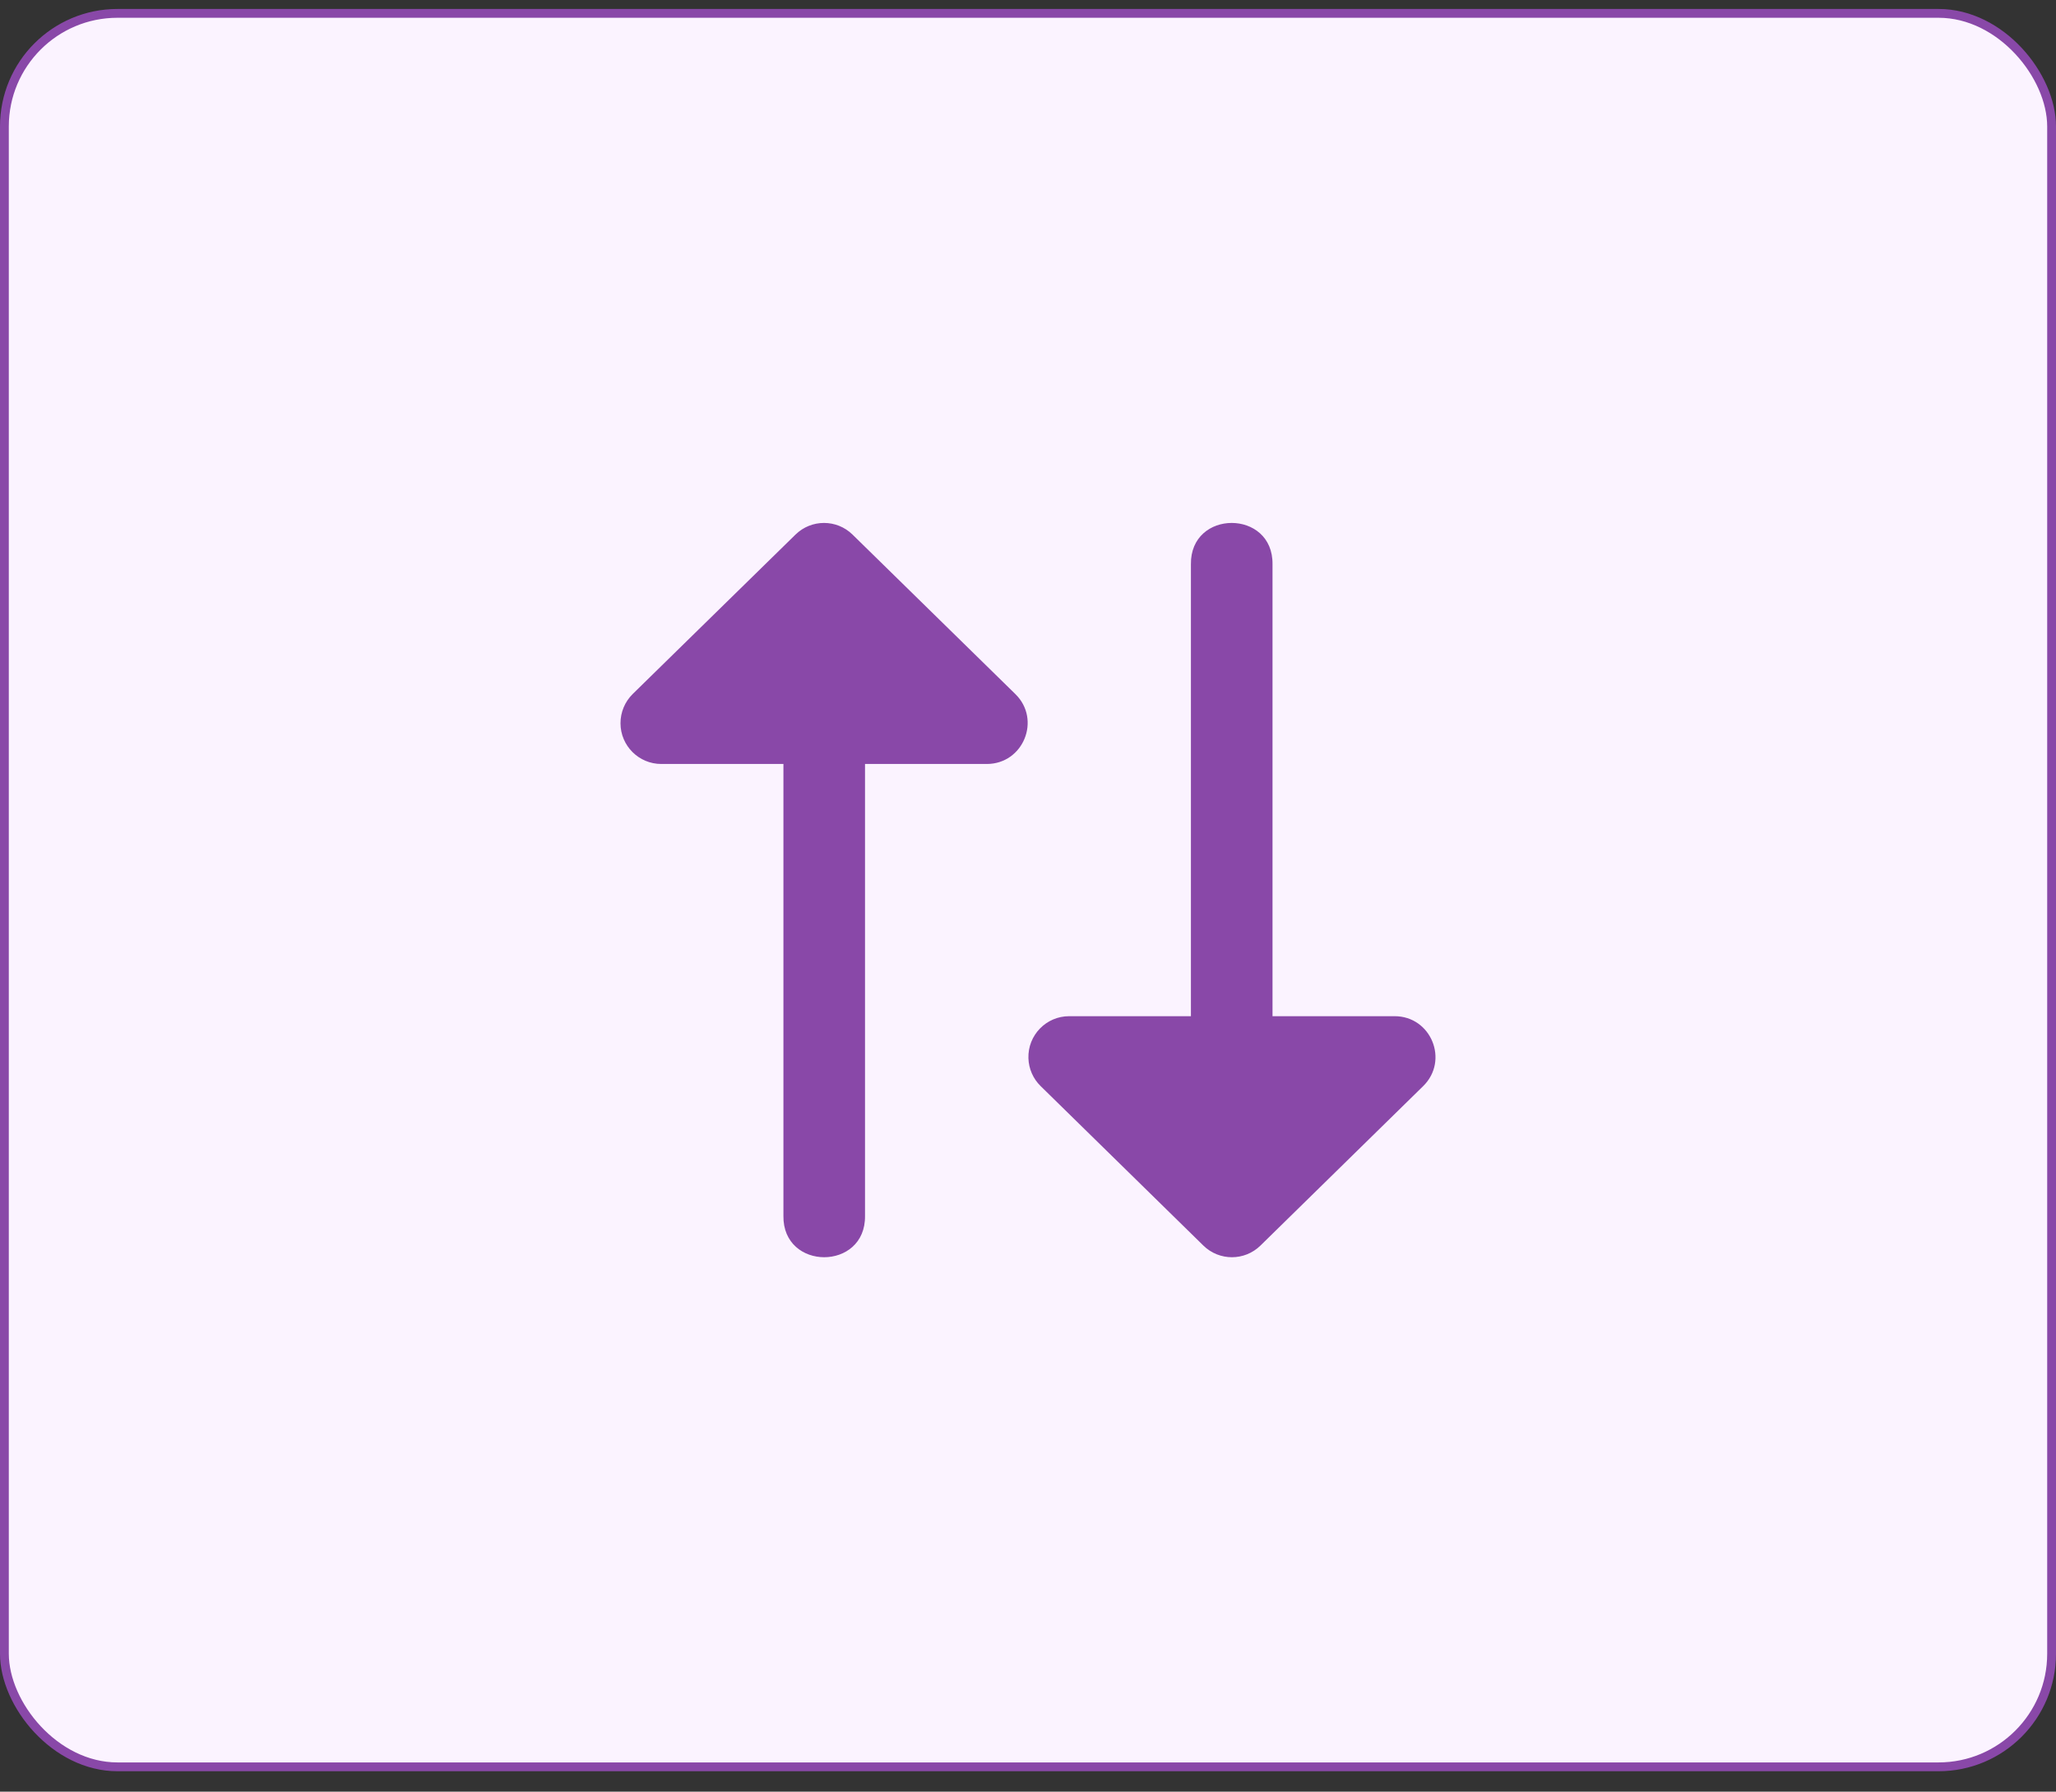 <svg width="70" height="61" viewBox="0 0 70 61" fill="none" xmlns="http://www.w3.org/2000/svg">
<rect x="0" y="0" width="70" height="61" fill="#333333" stroke="none"/>
<rect x="0.15" y="0.455" width="69.7" height="59.7" rx="3.85" fill="#FBF3FF"/>
<path fill-rule="evenodd" clip-rule="evenodd" d="M21.126 24.628C21.129 25.393 21.75 26.011 22.515 26.011H26.673V41.396C26.646 43.274 29.477 43.274 29.451 41.396V26.011H33.595C34.841 26.012 35.459 24.501 34.569 23.63L29.027 18.202C28.487 17.672 27.623 17.672 27.083 18.202L21.541 23.629C21.274 23.893 21.124 24.253 21.126 24.628L21.126 24.628ZM35.014 36.028C35.025 36.386 35.173 36.726 35.429 36.977L40.97 42.407C41.51 42.937 42.375 42.937 42.915 42.407L48.456 36.977C49.342 36.105 48.725 34.599 47.483 34.598H43.325V19.213C43.351 17.335 40.52 17.335 40.547 19.213V34.598H36.402C35.619 34.598 34.991 35.245 35.014 36.028L35.014 36.028Z" fill="#8948A8"/>
<rect x="0.15" y="0.455" width="69.7" height="59.7" rx="3.85" stroke="#8948A8" stroke-width="0.3"/>
</svg>
